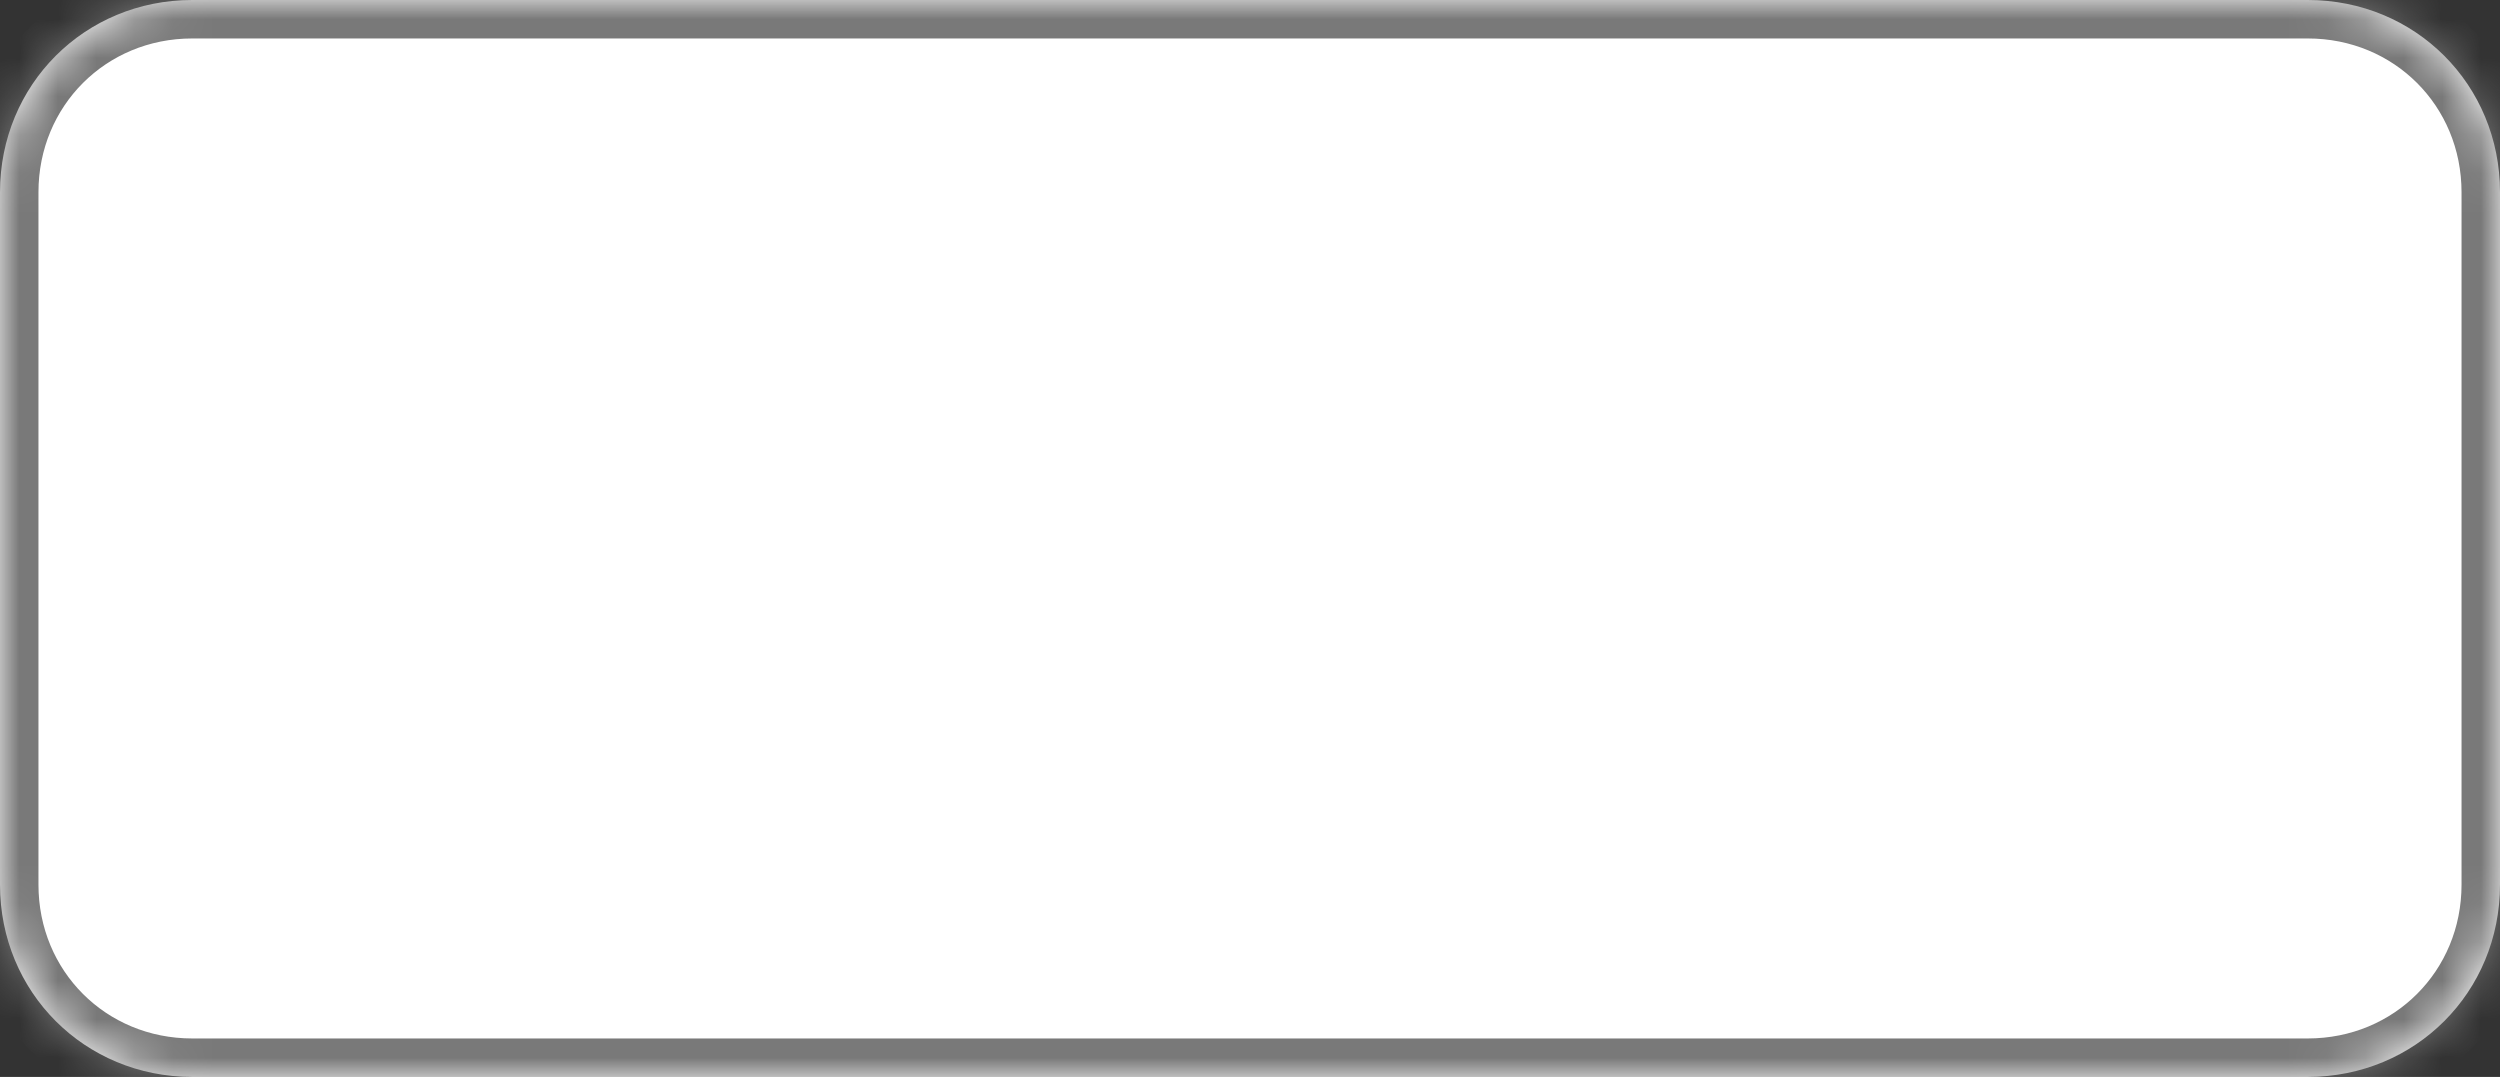 ﻿<?xml version="1.0" encoding="utf-8"?>
<svg version="1.1" xmlns:xlink="http://www.w3.org/1999/xlink" width="65px" height="28px" xmlns="http://www.w3.org/2000/svg">
  <rect width="100%" height="100%" fill="#333333" stroke="none"/>
  <defs>
    <mask fill="white" id="clip6">
      <path d="M 0 23  L 0 5  C 0 2.2  2.2 0  5 0  L 21.765 0  L 60 0  C 62.8 0  65 2.2  65 5  L 65 23  C 65 25.8  62.8 28  60 28  L 5 28  C 2.2 28  0 25.8  0 23  Z " fill-rule="evenodd" />
    </mask>
  </defs>
  <g transform="matrix(1 0 0 1 -726 -116 )">
    <path d="M 0 23  L 0 5  C 0 2.2  2.2 0  5 0  L 21.765 0  L 60 0  C 62.8 0  65 2.2  65 5  L 65 23  C 65 25.8  62.8 28  60 28  L 5 28  C 2.2 28  0 25.8  0 23  Z " fill-rule="nonzero" fill="#ffffff" stroke="none" transform="matrix(1 0 0 1 726 116 )" />
    <path d="M 0 23  L 0 5  C 0 2.2  2.2 0  5 0  L 21.765 0  L 60 0  C 62.8 0  65 2.2  65 5  L 65 23  C 65 25.8  62.8 28  60 28  L 5 28  C 2.2 28  0 25.8  0 23  Z " stroke-width="2" stroke="#797979" fill="none" transform="matrix(1 0 0 1 726 116 )" mask="url(#clip6)" />
  </g>
</svg>